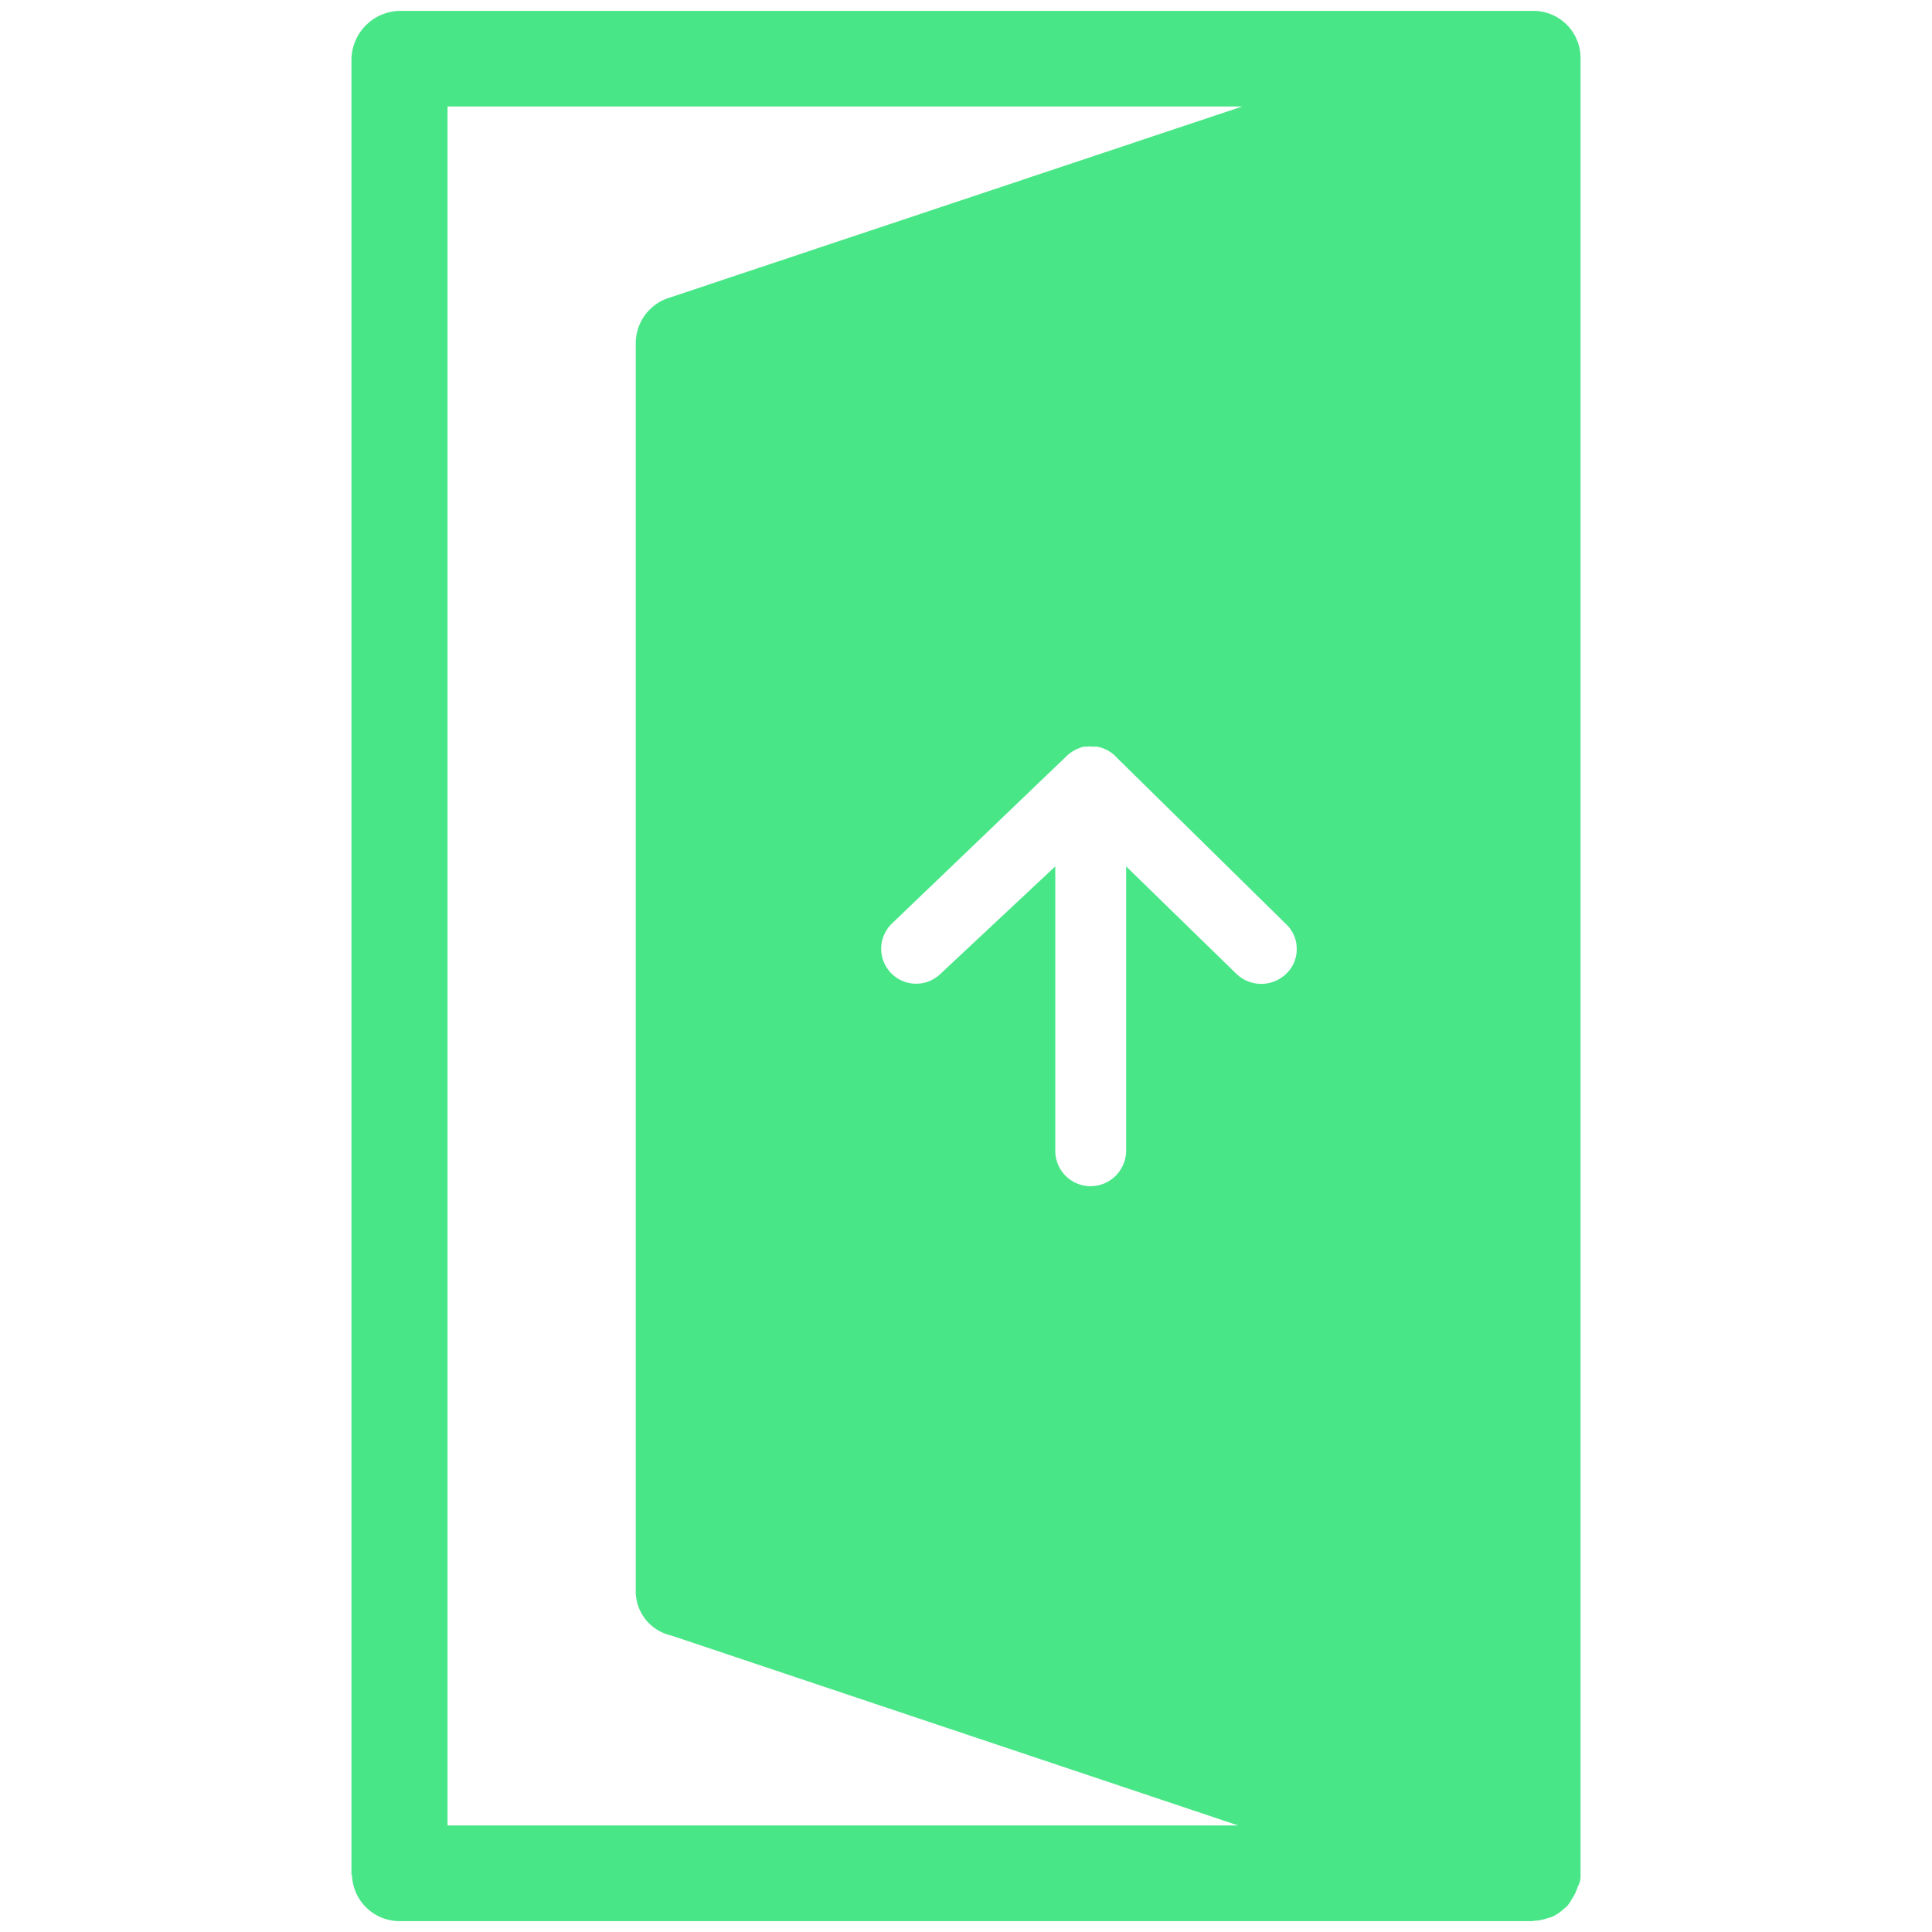 <svg id="Layer_1" data-name="Layer 1" xmlns="http://www.w3.org/2000/svg" viewBox="0 0 256 256"><defs><style>.cls-1{fill:#49e688;fill-rule:evenodd;}</style></defs><path class="cls-1" d="M209.43,248.43V7.8a6.25,6.25,0,0,0-6.37-6.36H52.94A6.53,6.53,0,0,0,46.57,7.8V248.43h.07a6.31,6.31,0,0,0,6.3,6.13H203.07c.1,0,.19-.05.29-.05a6.27,6.27,0,0,0,1.79-.37c.17-.06.35-.08.51-.15a5.74,5.74,0,0,0,1.56-1.06c.14-.12.29-.22.42-.35a5.08,5.08,0,0,0,.61-.9,6,6,0,0,0,.8-1.67A2.73,2.73,0,0,0,209.43,248.43Zm-37.61-122.7a4.46,4.46,0,0,1-1.38,3.29,4.75,4.75,0,0,1-6.63,0L149.22,114.8v37.66a4.73,4.73,0,0,1-4.72,4.72,4.69,4.69,0,0,1-4.67-4.72V114.8L124.66,129a4.63,4.63,0,1,1-6.53-6.57l23.13-22.18a5.08,5.08,0,0,1,2.39-1.32h.53c.11-.06.26,0,.32,0h.79a4.59,4.59,0,0,1,2.71,1.48l22.44,22.07A4.45,4.45,0,0,1,171.82,125.73ZM164.6,14.11,88.48,39.52a6.32,6.32,0,0,0-4.24,5.89V210.76a6,6,0,0,0,4.66,5.94l75.16,25.18H59.3V14.11Z"/></svg>